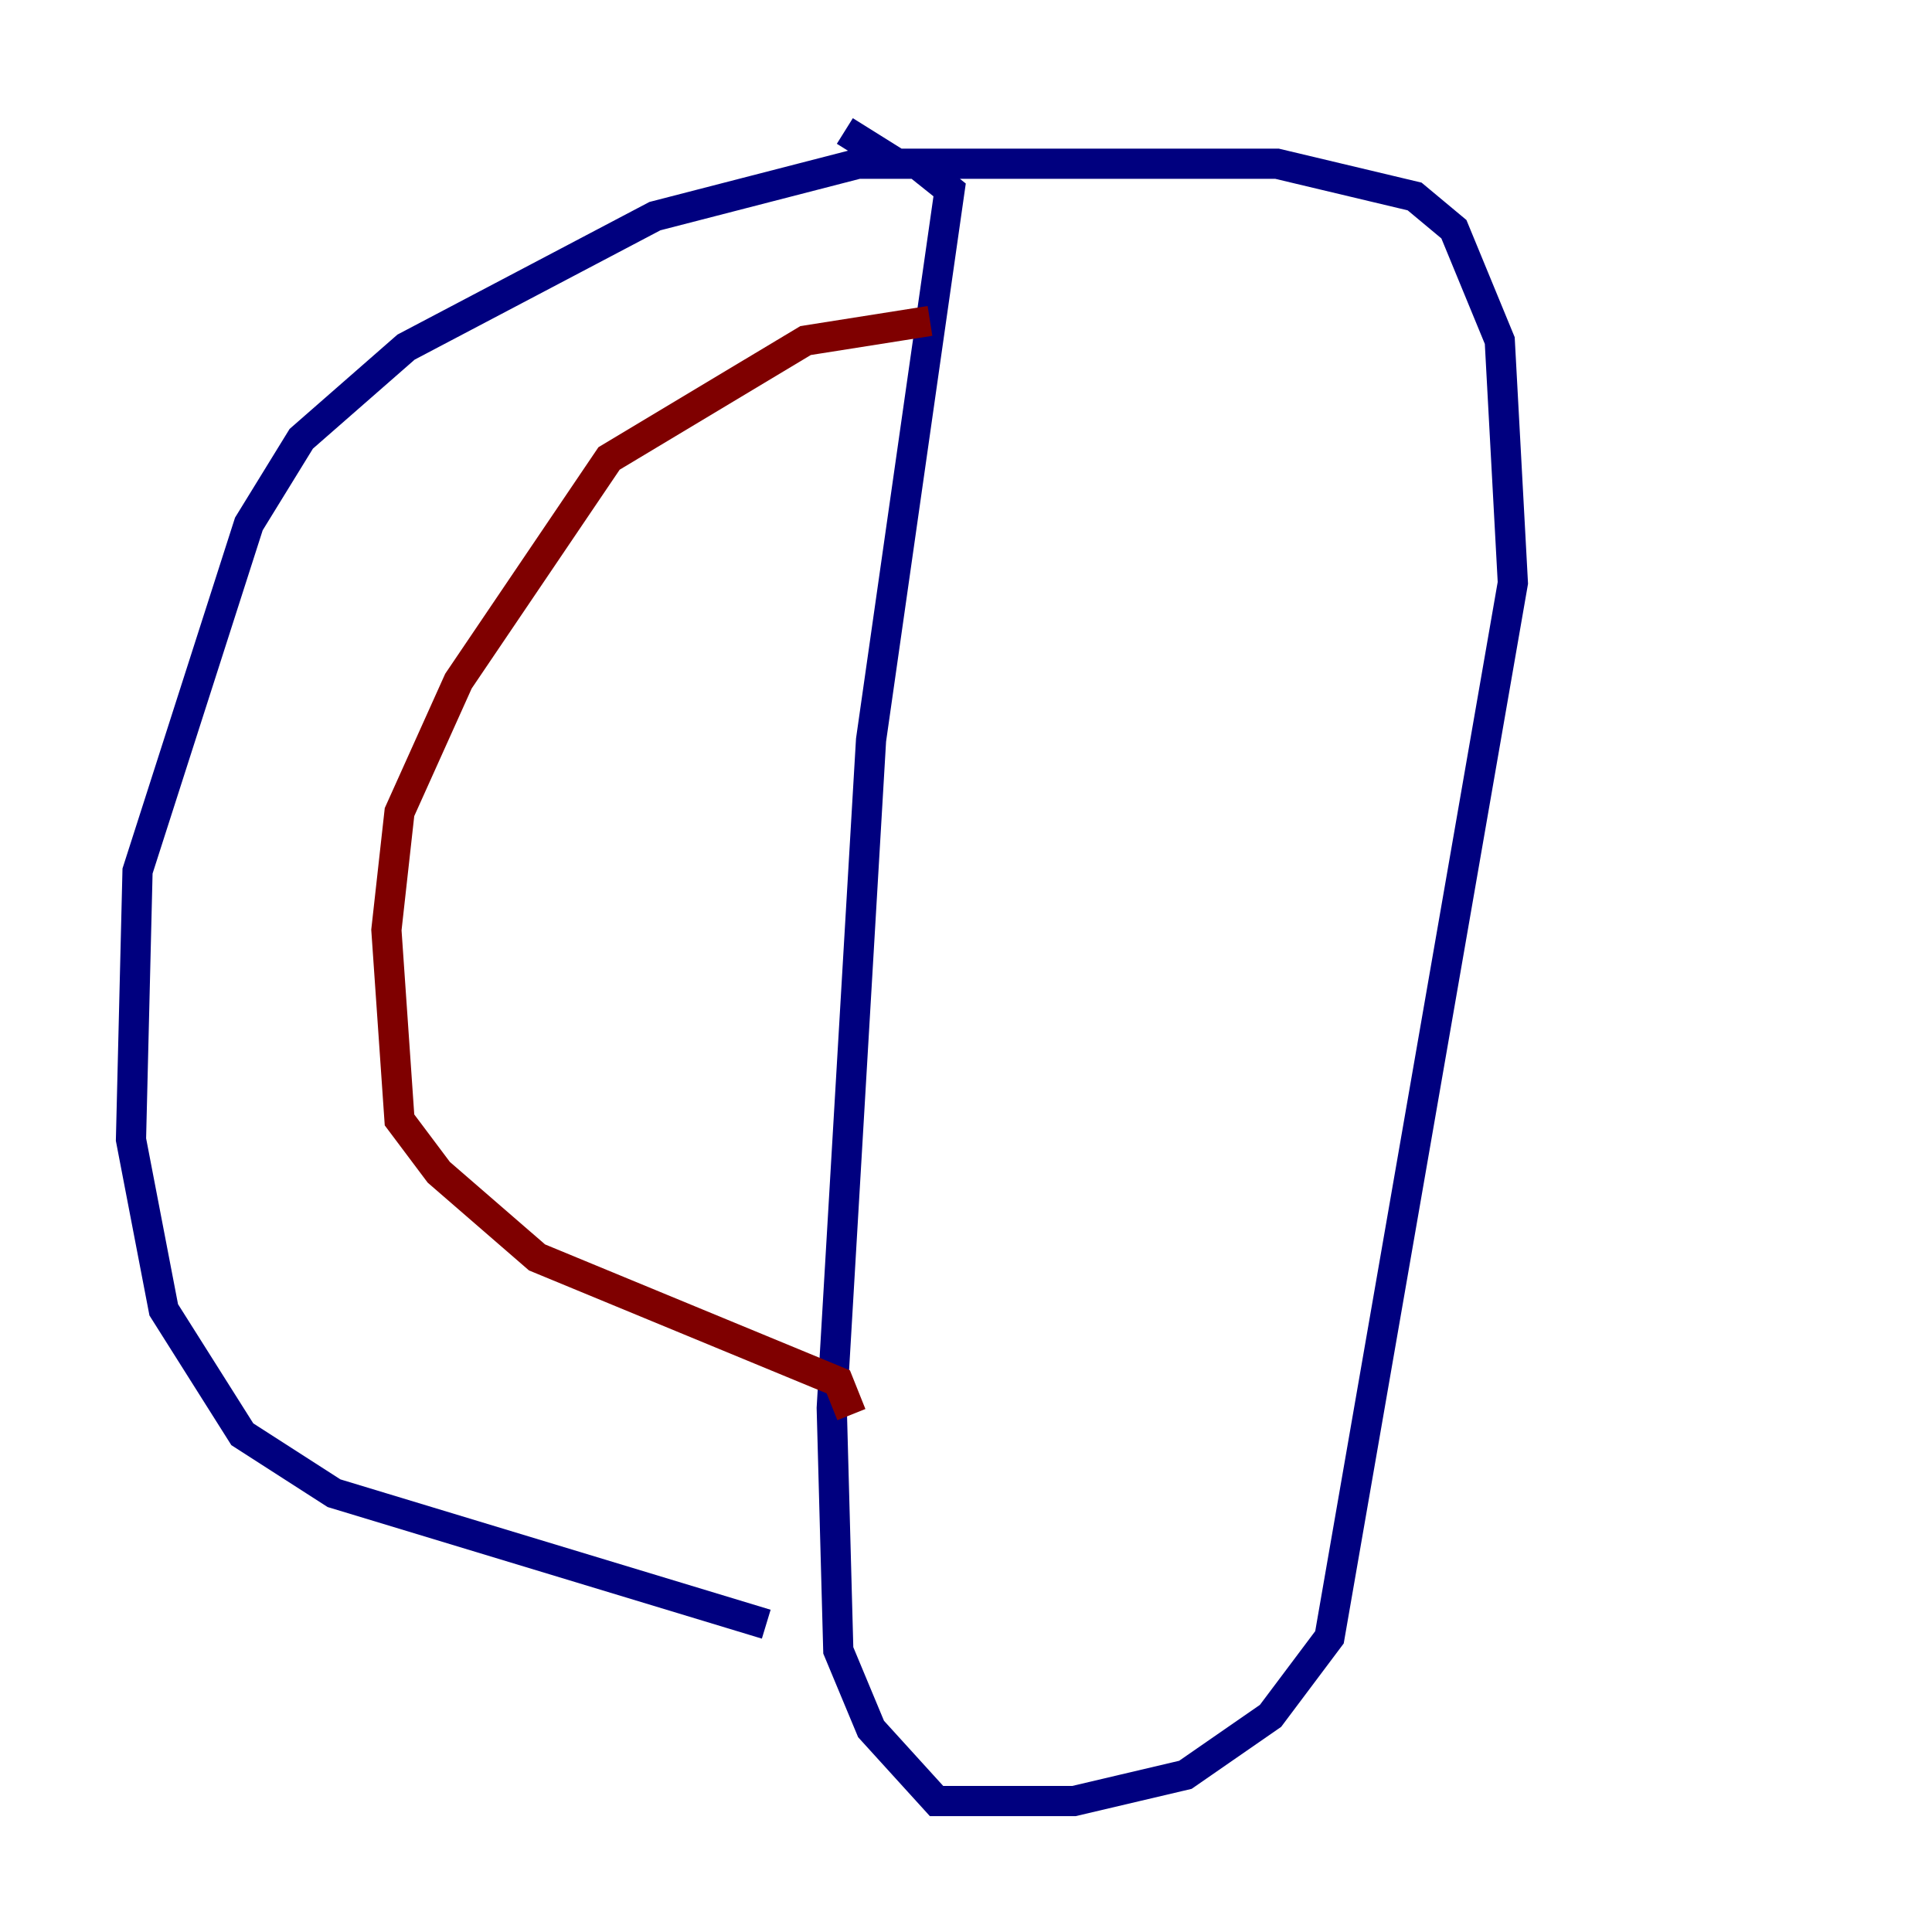 <?xml version="1.0" encoding="utf-8" ?>
<svg baseProfile="tiny" height="128" version="1.2" viewBox="0,0,128,128" width="128" xmlns="http://www.w3.org/2000/svg" xmlns:ev="http://www.w3.org/2001/xml-events" xmlns:xlink="http://www.w3.org/1999/xlink"><defs /><polyline fill="none" points="55.973,8.678 59.444,10.848 84.61,10.848 93.722,13.017 96.325,15.186 99.363,22.563 100.231,38.617 88.081,108.475 84.176,113.681 78.536,117.586 71.159,119.322 62.047,119.322 57.709,114.549 55.539,109.342 55.105,93.288 57.709,49.031 62.915,12.583 60.746,10.848 56.841,10.848 43.39,14.319 26.902,22.997 19.959,29.071 16.488,34.712 9.112,57.709 8.678,75.498 10.848,86.78 16.054,95.024 22.129,98.929 50.766,107.607" stroke="#00007f" stroke-width="2" /><polyline fill="none" points="61.614,21.261 53.37,22.563 40.352,30.373 30.373,45.125 26.468,53.803 25.6,61.614 26.468,74.197 29.071,77.668 35.58,83.308 55.539,91.552 56.407,93.722" stroke="#7f0000" stroke-width="2" /></svg>